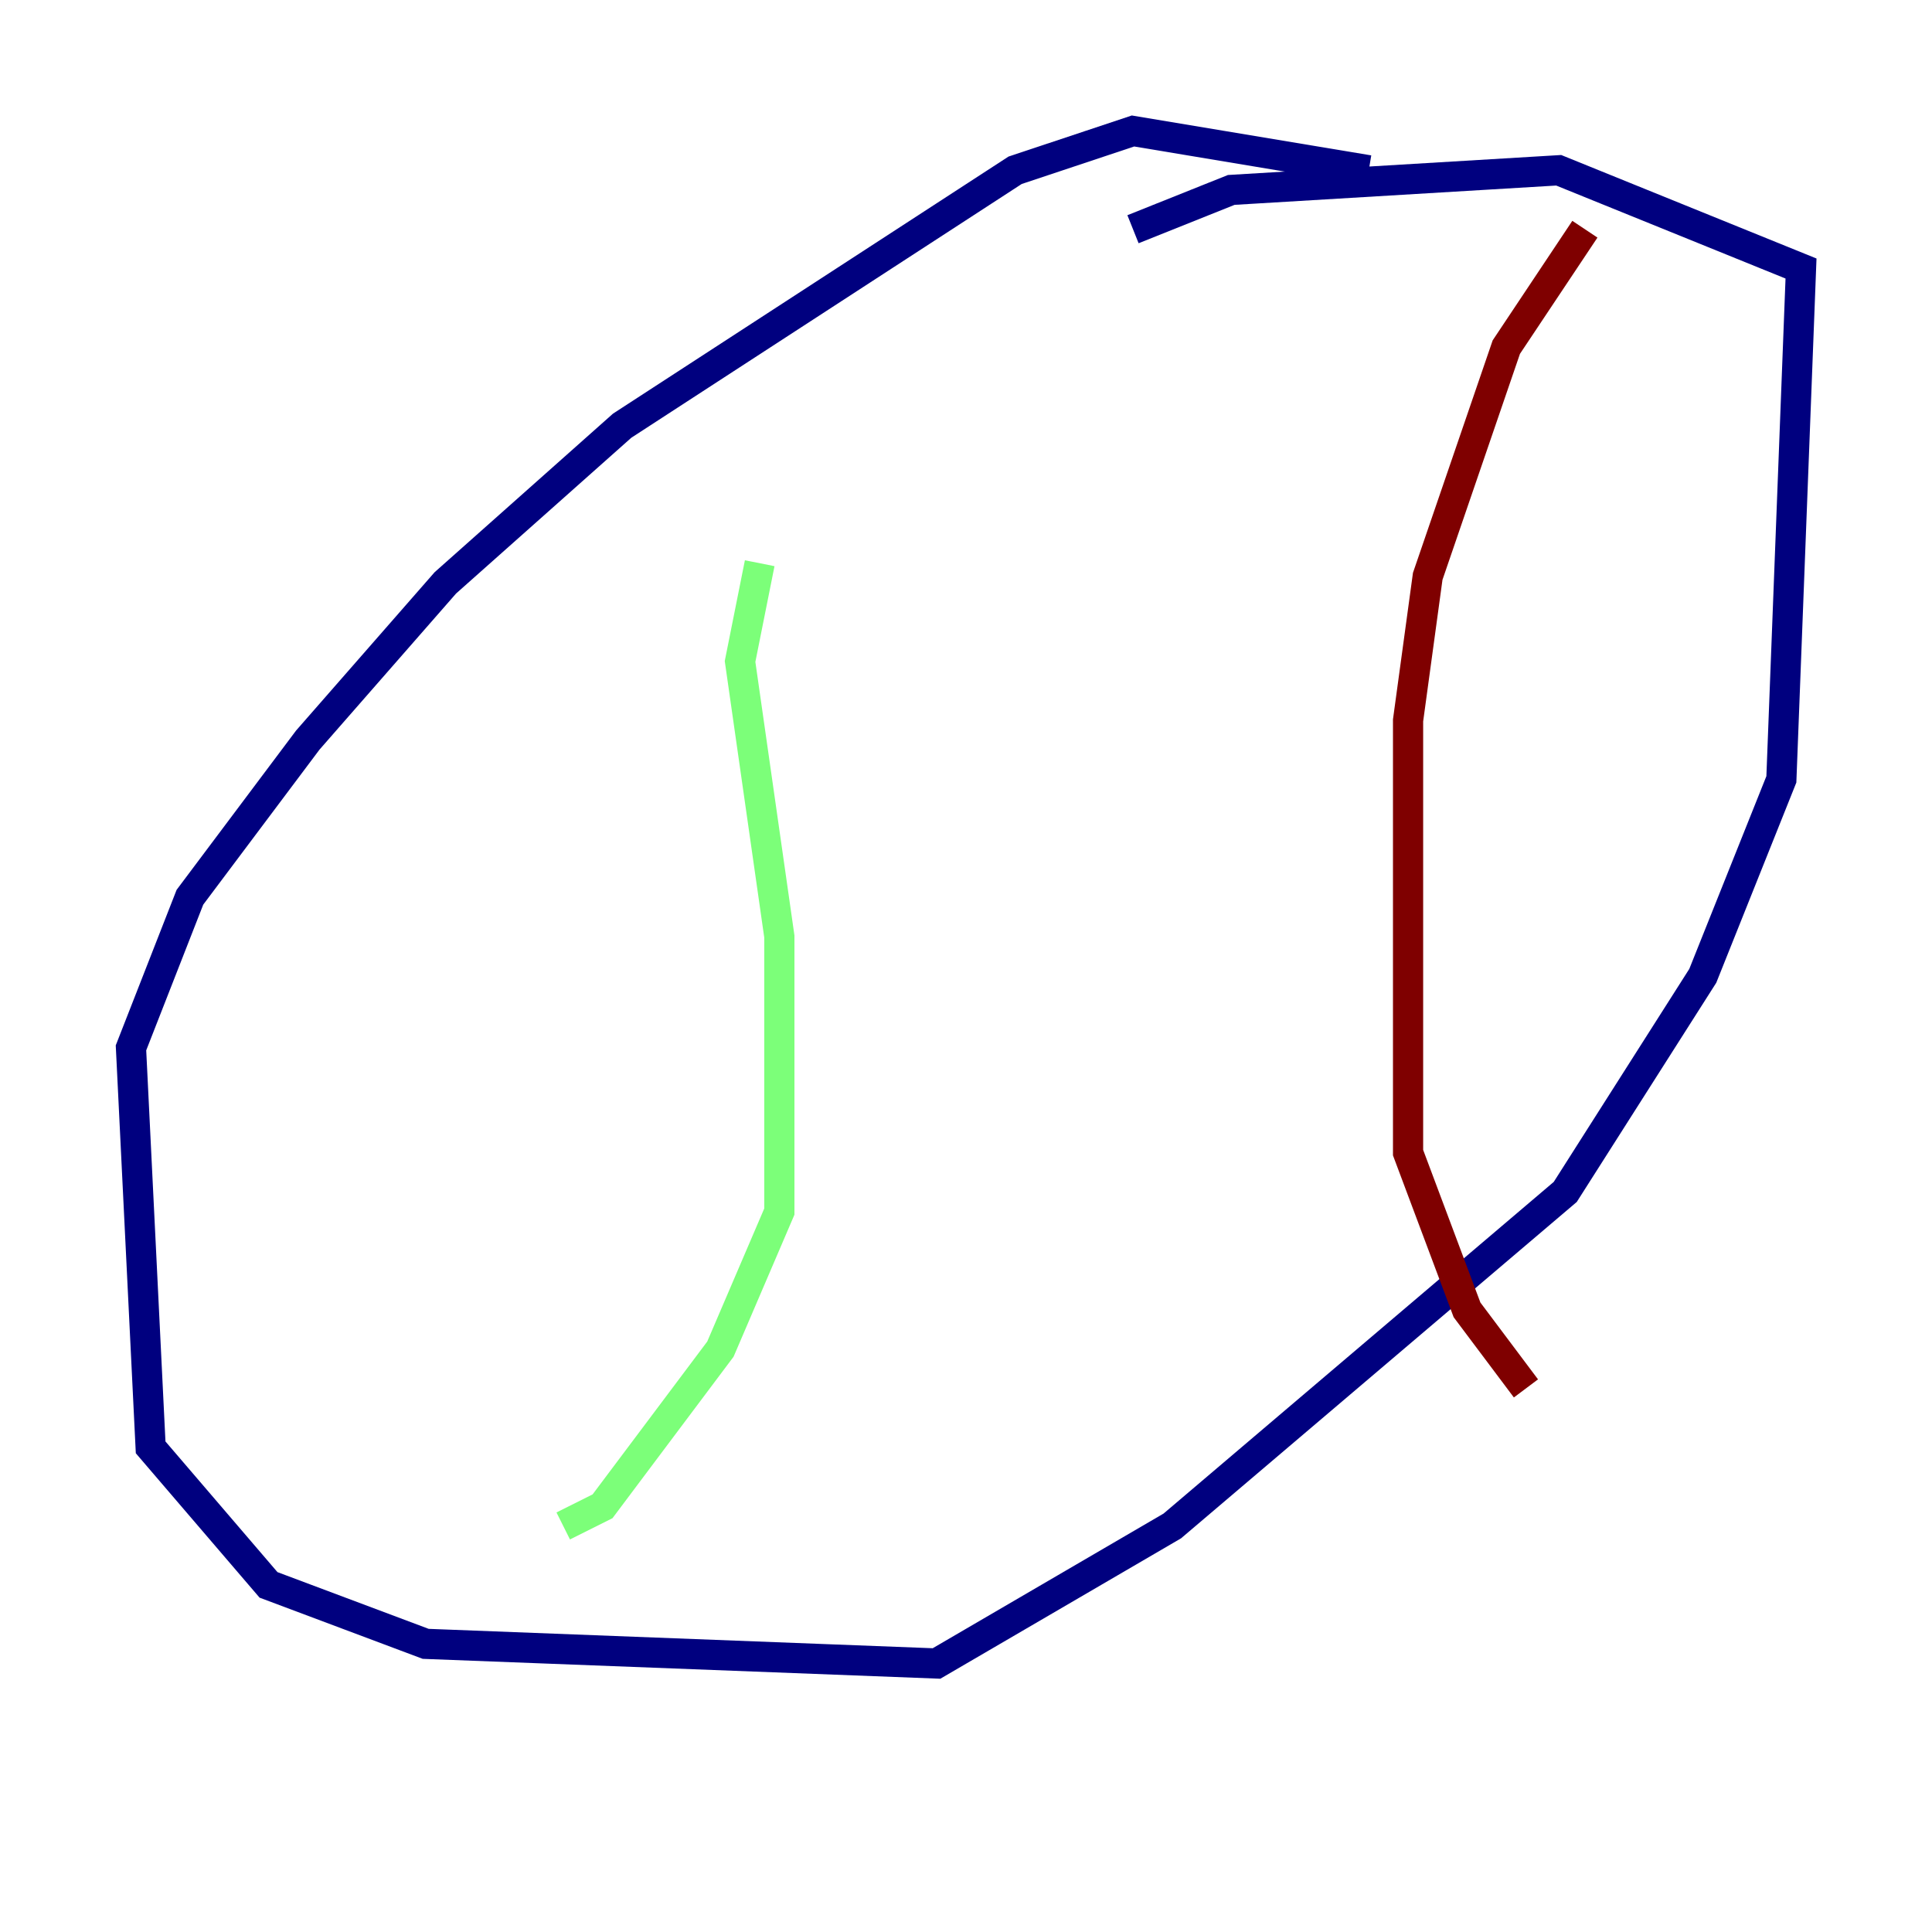 <?xml version="1.0" encoding="utf-8" ?>
<svg baseProfile="tiny" height="128" version="1.2" viewBox="0,0,128,128" width="128" xmlns="http://www.w3.org/2000/svg" xmlns:ev="http://www.w3.org/2001/xml-events" xmlns:xlink="http://www.w3.org/1999/xlink"><defs /><polyline fill="none" points="90.685,11.281 75.064,8.678 67.254,11.281 41.22,28.203 29.505,38.617 20.393,49.031 12.583,59.444 8.678,69.424 9.98,95.891 17.79,105.003 28.203,108.909 62.047,110.21 77.668,101.098 103.702,78.969 112.814,64.651 118.02,51.634 119.322,17.79 103.268,11.281 81.573,12.583 75.064,15.186" stroke="#00007f" stroke-width="2" /><polyline fill="none" points="50.332,37.315 49.031,43.824 51.634,62.047 51.634,80.271 47.729,89.383 39.919,99.797 37.315,101.098" stroke="#7cff79" stroke-width="2" /><polyline fill="none" points="105.003,15.186 99.797,22.997 94.59,38.183 93.288,47.729 93.288,76.366 97.193,86.78 101.098,91.986" stroke="#7f0000" stroke-width="2" /></svg>